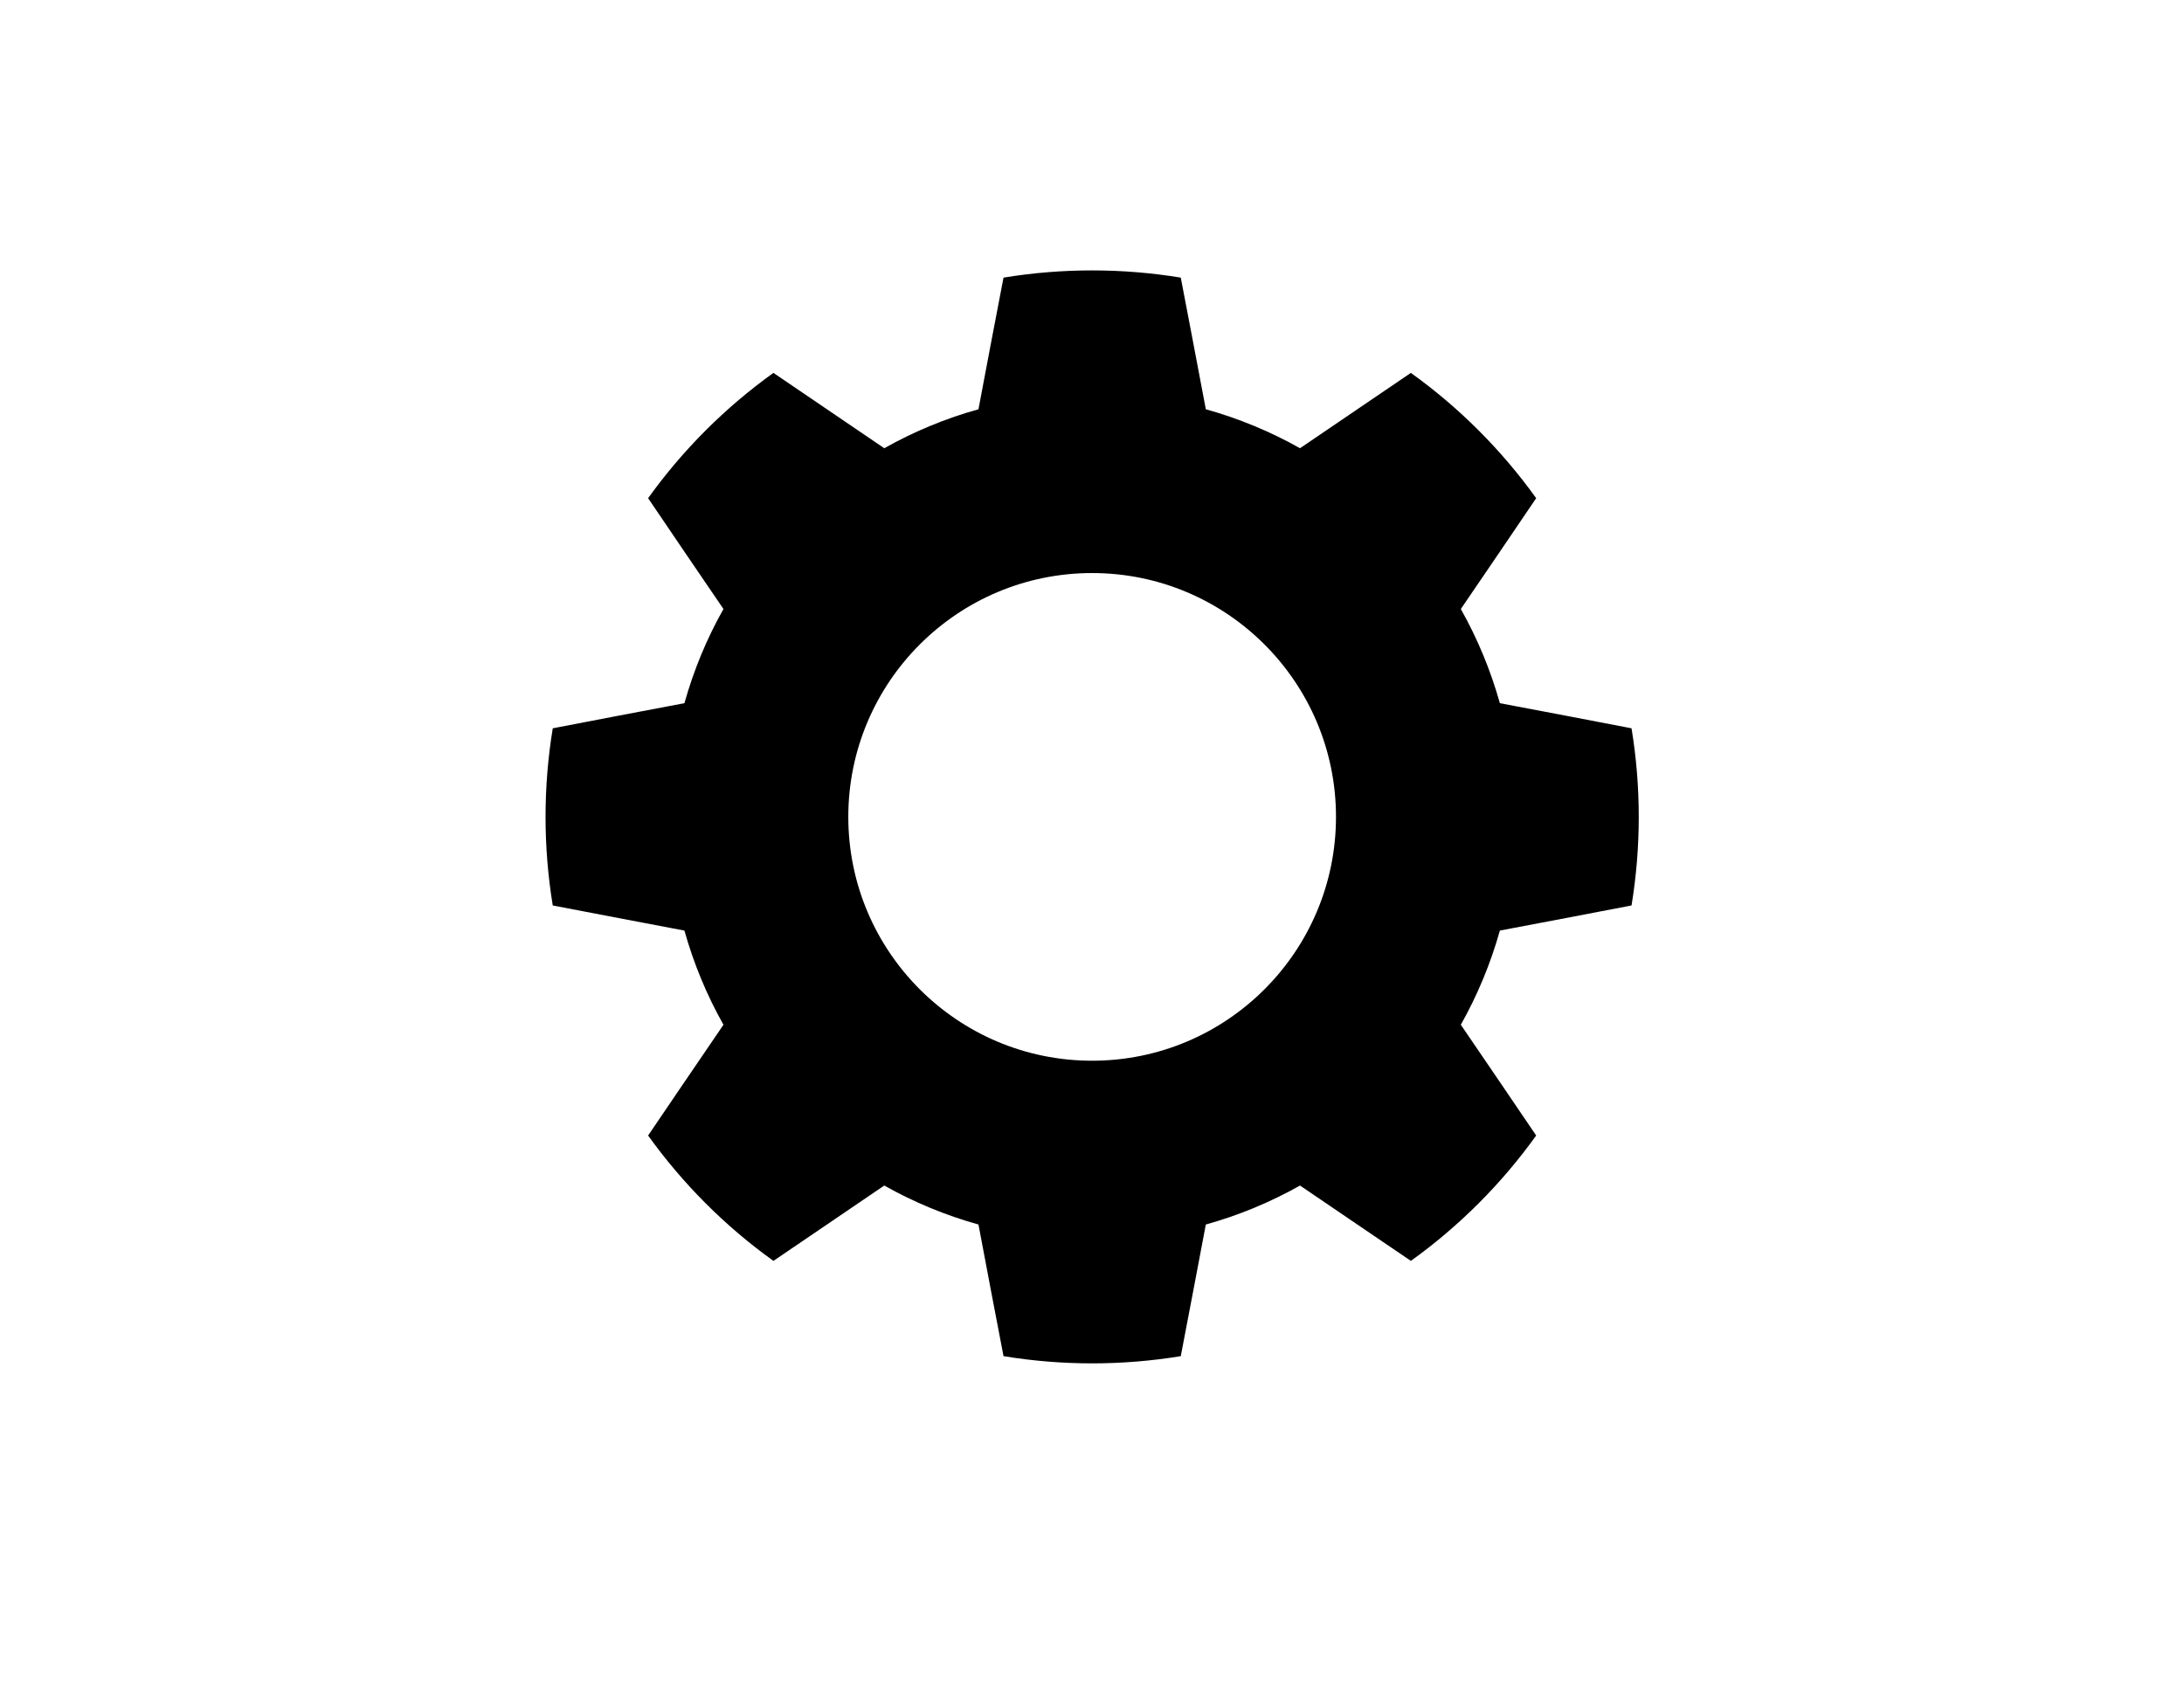<?xml version="1.0" standalone="no"?>
<!DOCTYPE svg PUBLIC "-//W3C//DTD SVG 1.1//EN" "http://www.w3.org/Graphics/SVG/1.1/DTD/svg11.dtd">
<svg width="100%" height="100%" viewBox="0 0 32 25" version="1.1" xmlns="http://www.w3.org/2000/svg" xmlns:xlink="http://www.w3.org/1999/xlink" xml:space="preserve" style="fill-rule:evenodd;clip-rule:evenodd;stroke-linejoin:round;stroke-miterlimit:1.414;">
    <g id="アートボード1" transform="matrix(1.337,8.24305e-17,8.24305e-17,1,-0.053,-0.03)">
        <g transform="matrix(0.748,-6.16742e-17,-6.16742e-17,1,3.483,-1.043)">
            <path d="M12.696,5.141C11.836,5 10.959,5 10.099,5.141C9.975,5.784 9.853,6.427 9.732,7.07C9.25,7.204 8.787,7.396 8.352,7.641C7.811,7.272 7.27,6.904 6.728,6.537C6.02,7.045 5.4,7.665 4.892,8.373C5.259,8.915 5.627,9.457 5.996,9.997C5.75,10.432 5.559,10.896 5.424,11.377C4.781,11.498 4.138,11.621 3.495,11.745C3.354,12.604 3.354,13.481 3.495,14.341C4.138,14.465 4.781,14.587 5.424,14.709C5.559,15.19 5.75,15.653 5.996,16.089C5.627,16.629 5.259,17.171 4.892,17.712C5.4,18.42 6.02,19.041 6.728,19.549C7.27,19.182 7.811,18.814 8.352,18.445C8.787,18.69 9.25,18.882 9.732,19.016C9.853,19.659 9.975,20.302 10.099,20.945C10.959,21.086 11.836,21.086 12.696,20.945C12.819,20.302 12.942,19.659 13.063,19.016C13.545,18.882 14.008,18.69 14.443,18.445C14.984,18.814 15.525,19.182 16.067,19.549C16.775,19.041 17.395,18.42 17.903,17.712C17.536,17.171 17.168,16.629 16.799,16.089C17.044,15.653 17.236,15.19 17.371,14.709C18.014,14.587 18.657,14.465 19.3,14.341C19.441,13.481 19.441,12.604 19.3,11.745C18.657,11.621 18.014,11.498 17.371,11.377C17.236,10.896 17.044,10.432 16.799,9.997C17.168,9.457 17.536,8.915 17.903,8.373C17.395,7.665 16.775,7.045 16.067,6.537C15.525,6.904 14.984,7.272 14.443,7.641C14.008,7.396 13.545,7.204 13.063,7.07C12.942,6.427 12.819,5.784 12.696,5.141ZM11.397,9.47C13.369,9.47 14.97,11.071 14.97,13.043C14.97,15.015 13.369,16.616 11.397,16.616C9.425,16.616 7.825,15.015 7.825,13.043C7.825,11.071 9.425,9.47 11.397,9.47Z" style="fill:rgb(0,0,0);"/>
        </g>
    </g>
</svg>

